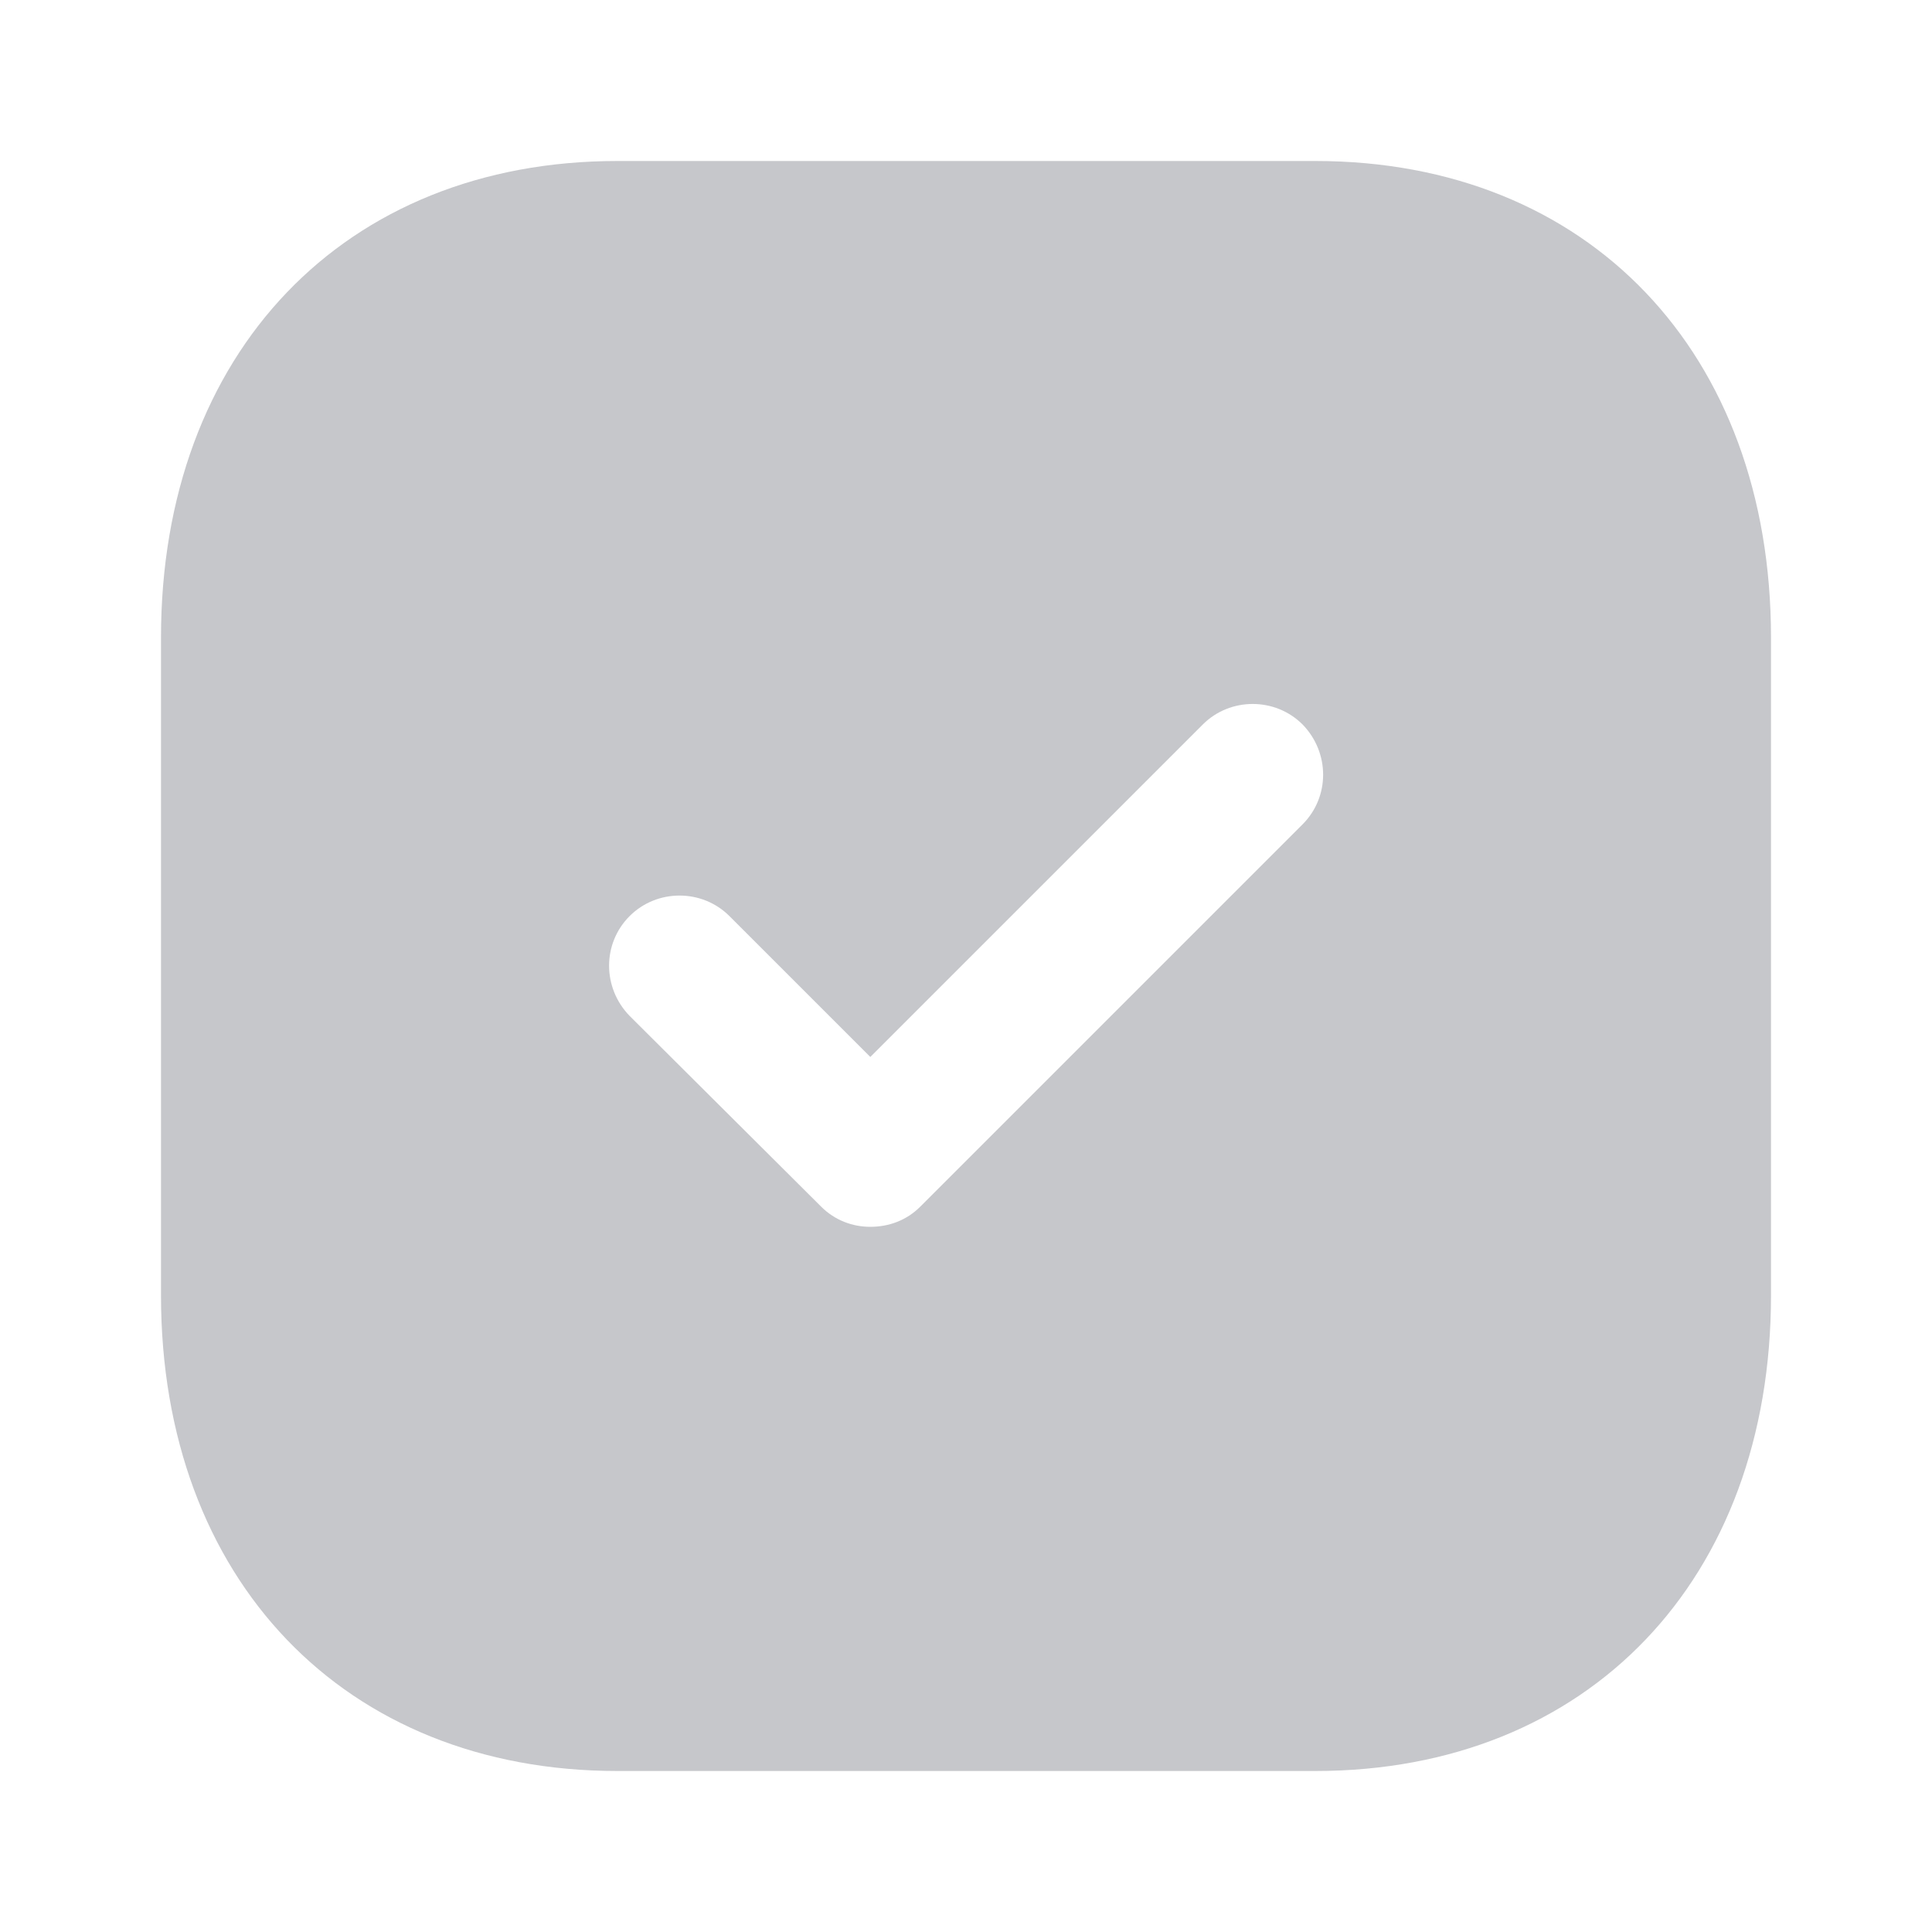 <svg width="36" height="36" viewBox="0 0 36 36" fill="none" xmlns="http://www.w3.org/2000/svg">
<path fill-rule="evenodd" clip-rule="evenodd" d="M11.505 3H24.51C29.595 3 33 6.57 33 11.88V24.136C33 29.43 29.595 33 24.51 33H11.505C6.42 33 3 29.43 3 24.136V11.88C3 6.57 6.42 3 11.505 3ZM17.147 22.485L24.272 15.36C24.782 14.85 24.782 14.025 24.272 13.5C23.762 12.99 22.922 12.99 22.412 13.5L16.217 19.695L13.592 17.07C13.082 16.56 12.242 16.56 11.732 17.07C11.222 17.58 11.222 18.405 11.732 18.93L15.302 22.485C15.557 22.74 15.887 22.86 16.217 22.86C16.562 22.86 16.892 22.74 17.147 22.485Z" fill="#C6C7CB"/>
</svg>
